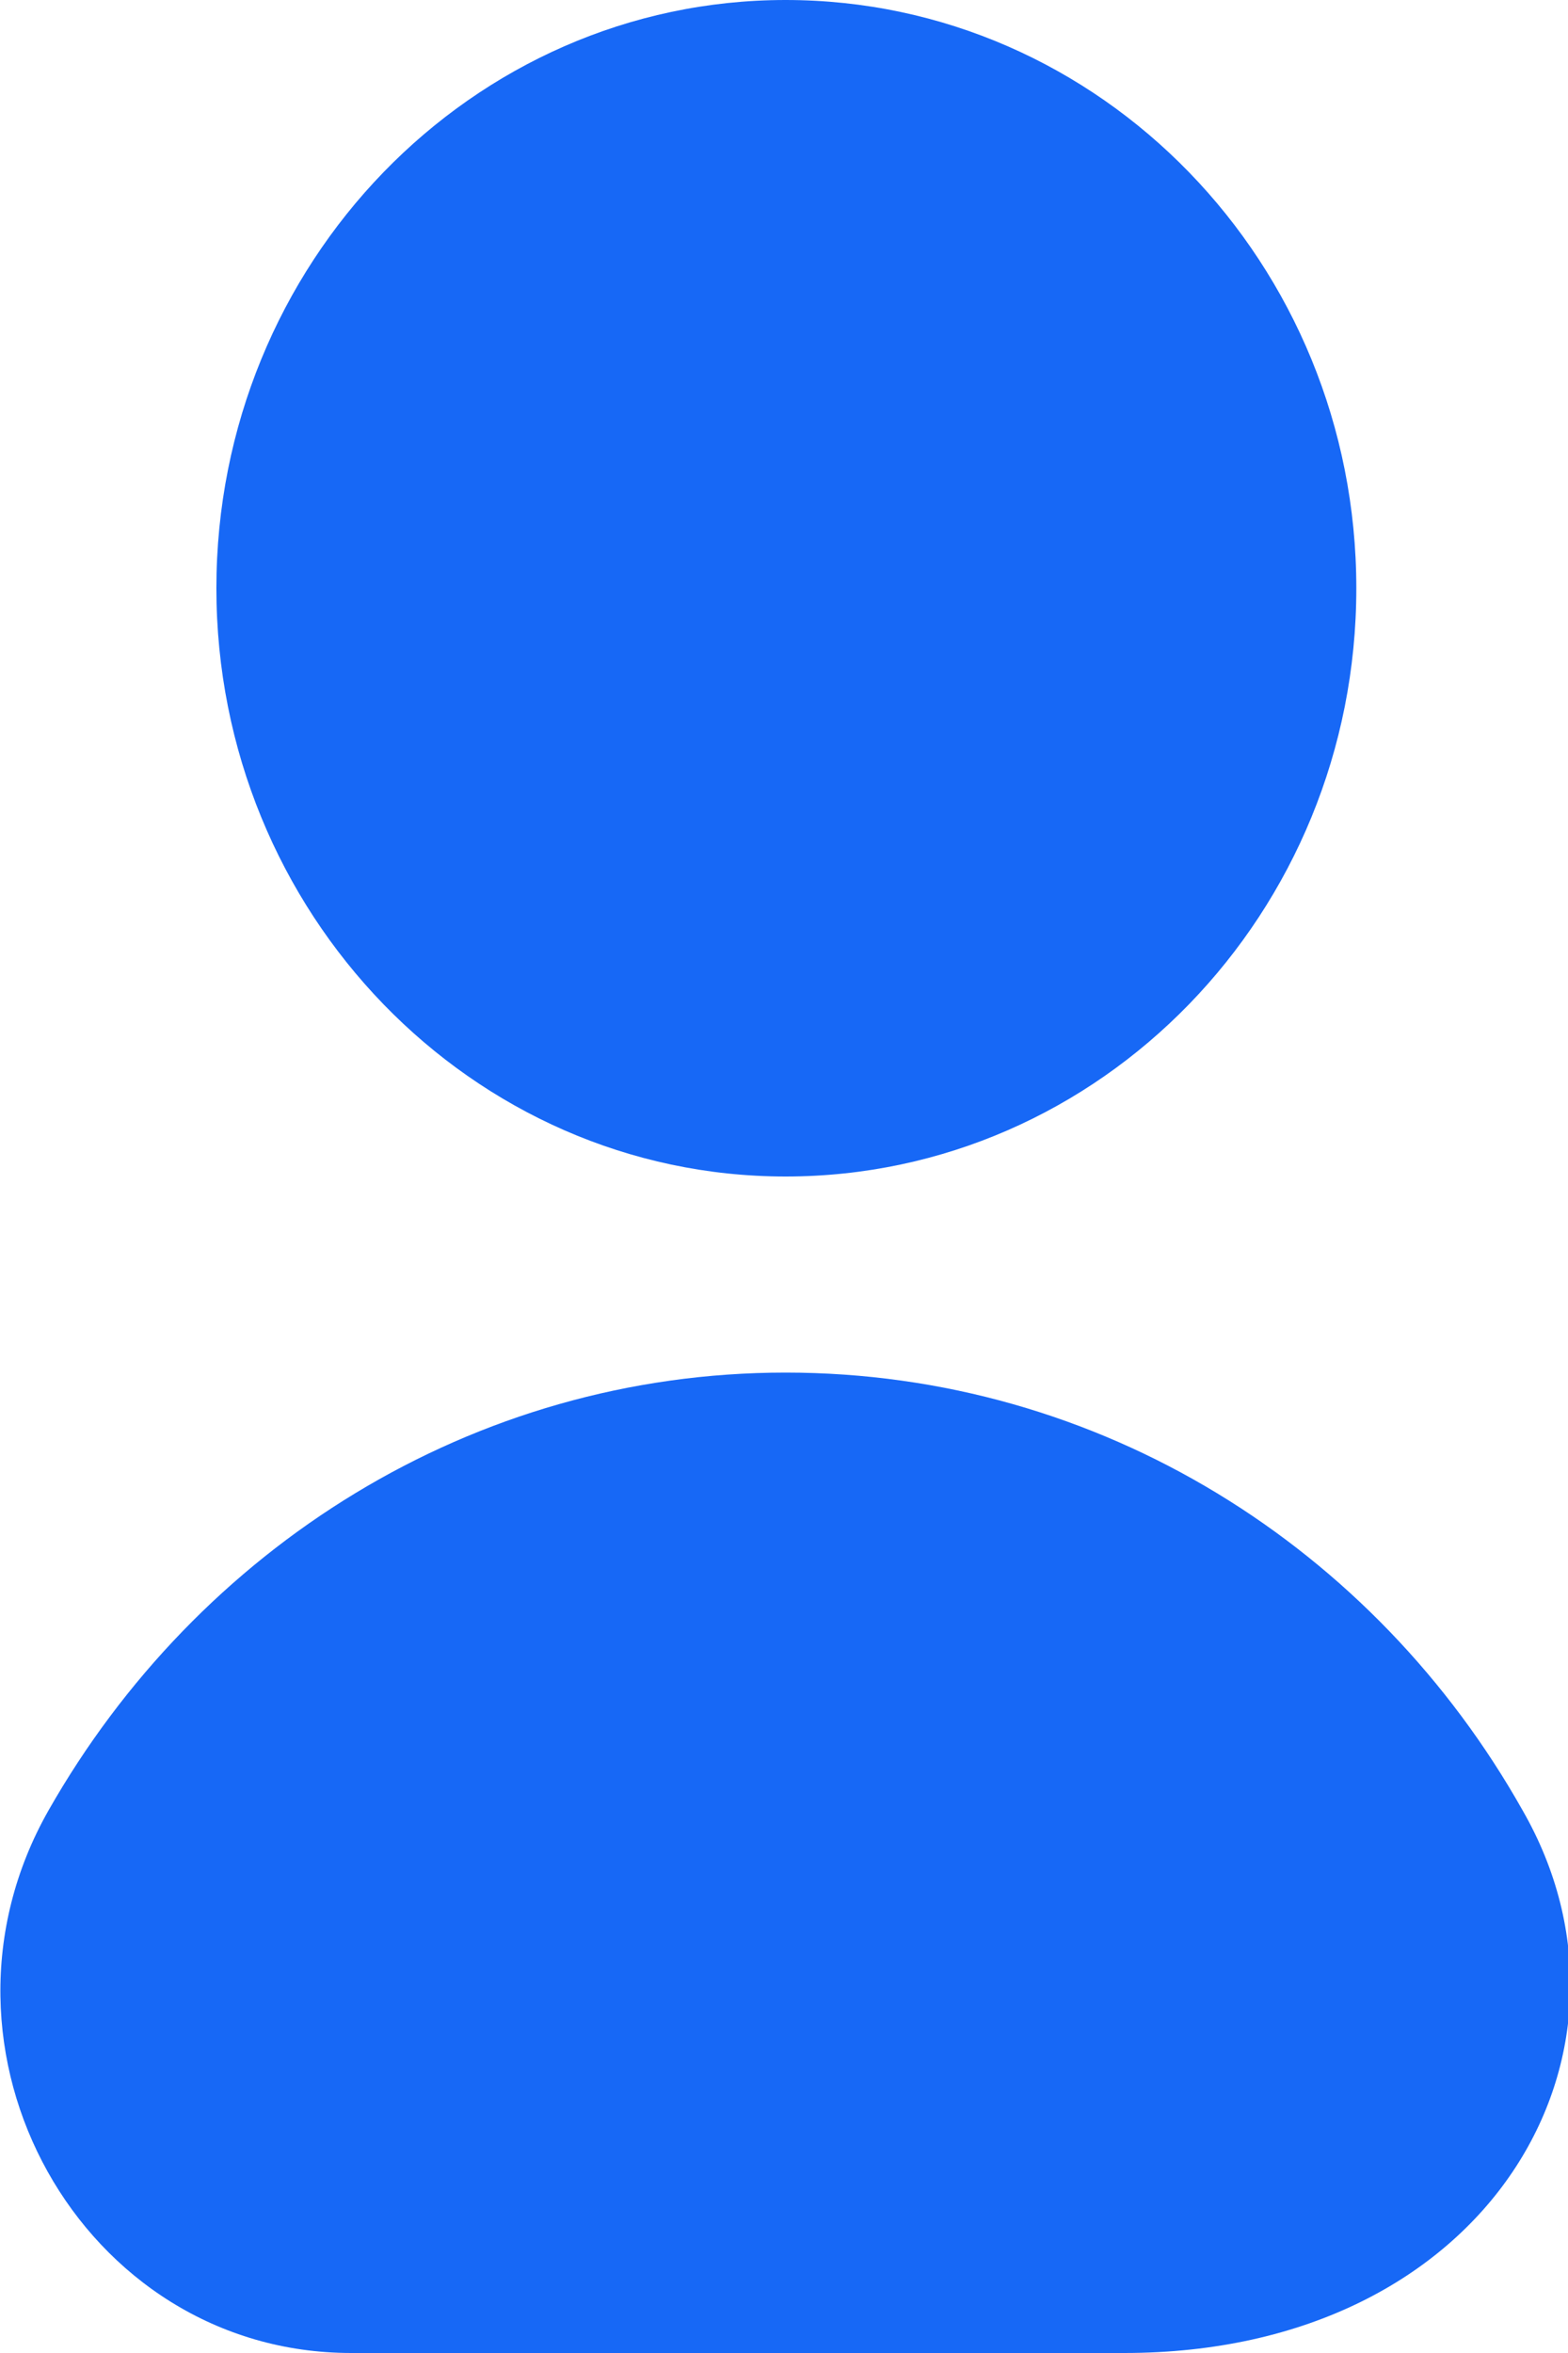 <svg version="1.2" baseProfile="tiny-ps" xmlns="http://www.w3.org/2000/svg" viewBox="0 0 10 15" width="10" height="15">
	<title>head</title>
	<style>
		tspan { white-space:pre }
		.shp0 { fill: #1768f6 } 
	</style>
	<g id="head">
		<g id="header">
			<g id="profile">
				<path id="icon" class="shp0" d="M5.01 0C7.02 0 8.65 1.68 8.65 3.75C8.65 5.82 7.02 7.5 5.01 7.5C3.01 7.5 1.38 5.82 1.38 3.75C1.38 1.68 3.01 0 5.01 0ZM5.01 8.75C3.01 8.75 1.26 9.87 0.31 11.54C-0.56 13.07 0.52 15 2.24 15L7.17 15C9.51 15 10.59 13.07 9.71 11.54C8.77 9.87 7.02 8.75 5.01 8.75Z" />
			</g>
		</g>
	</g>
</svg>